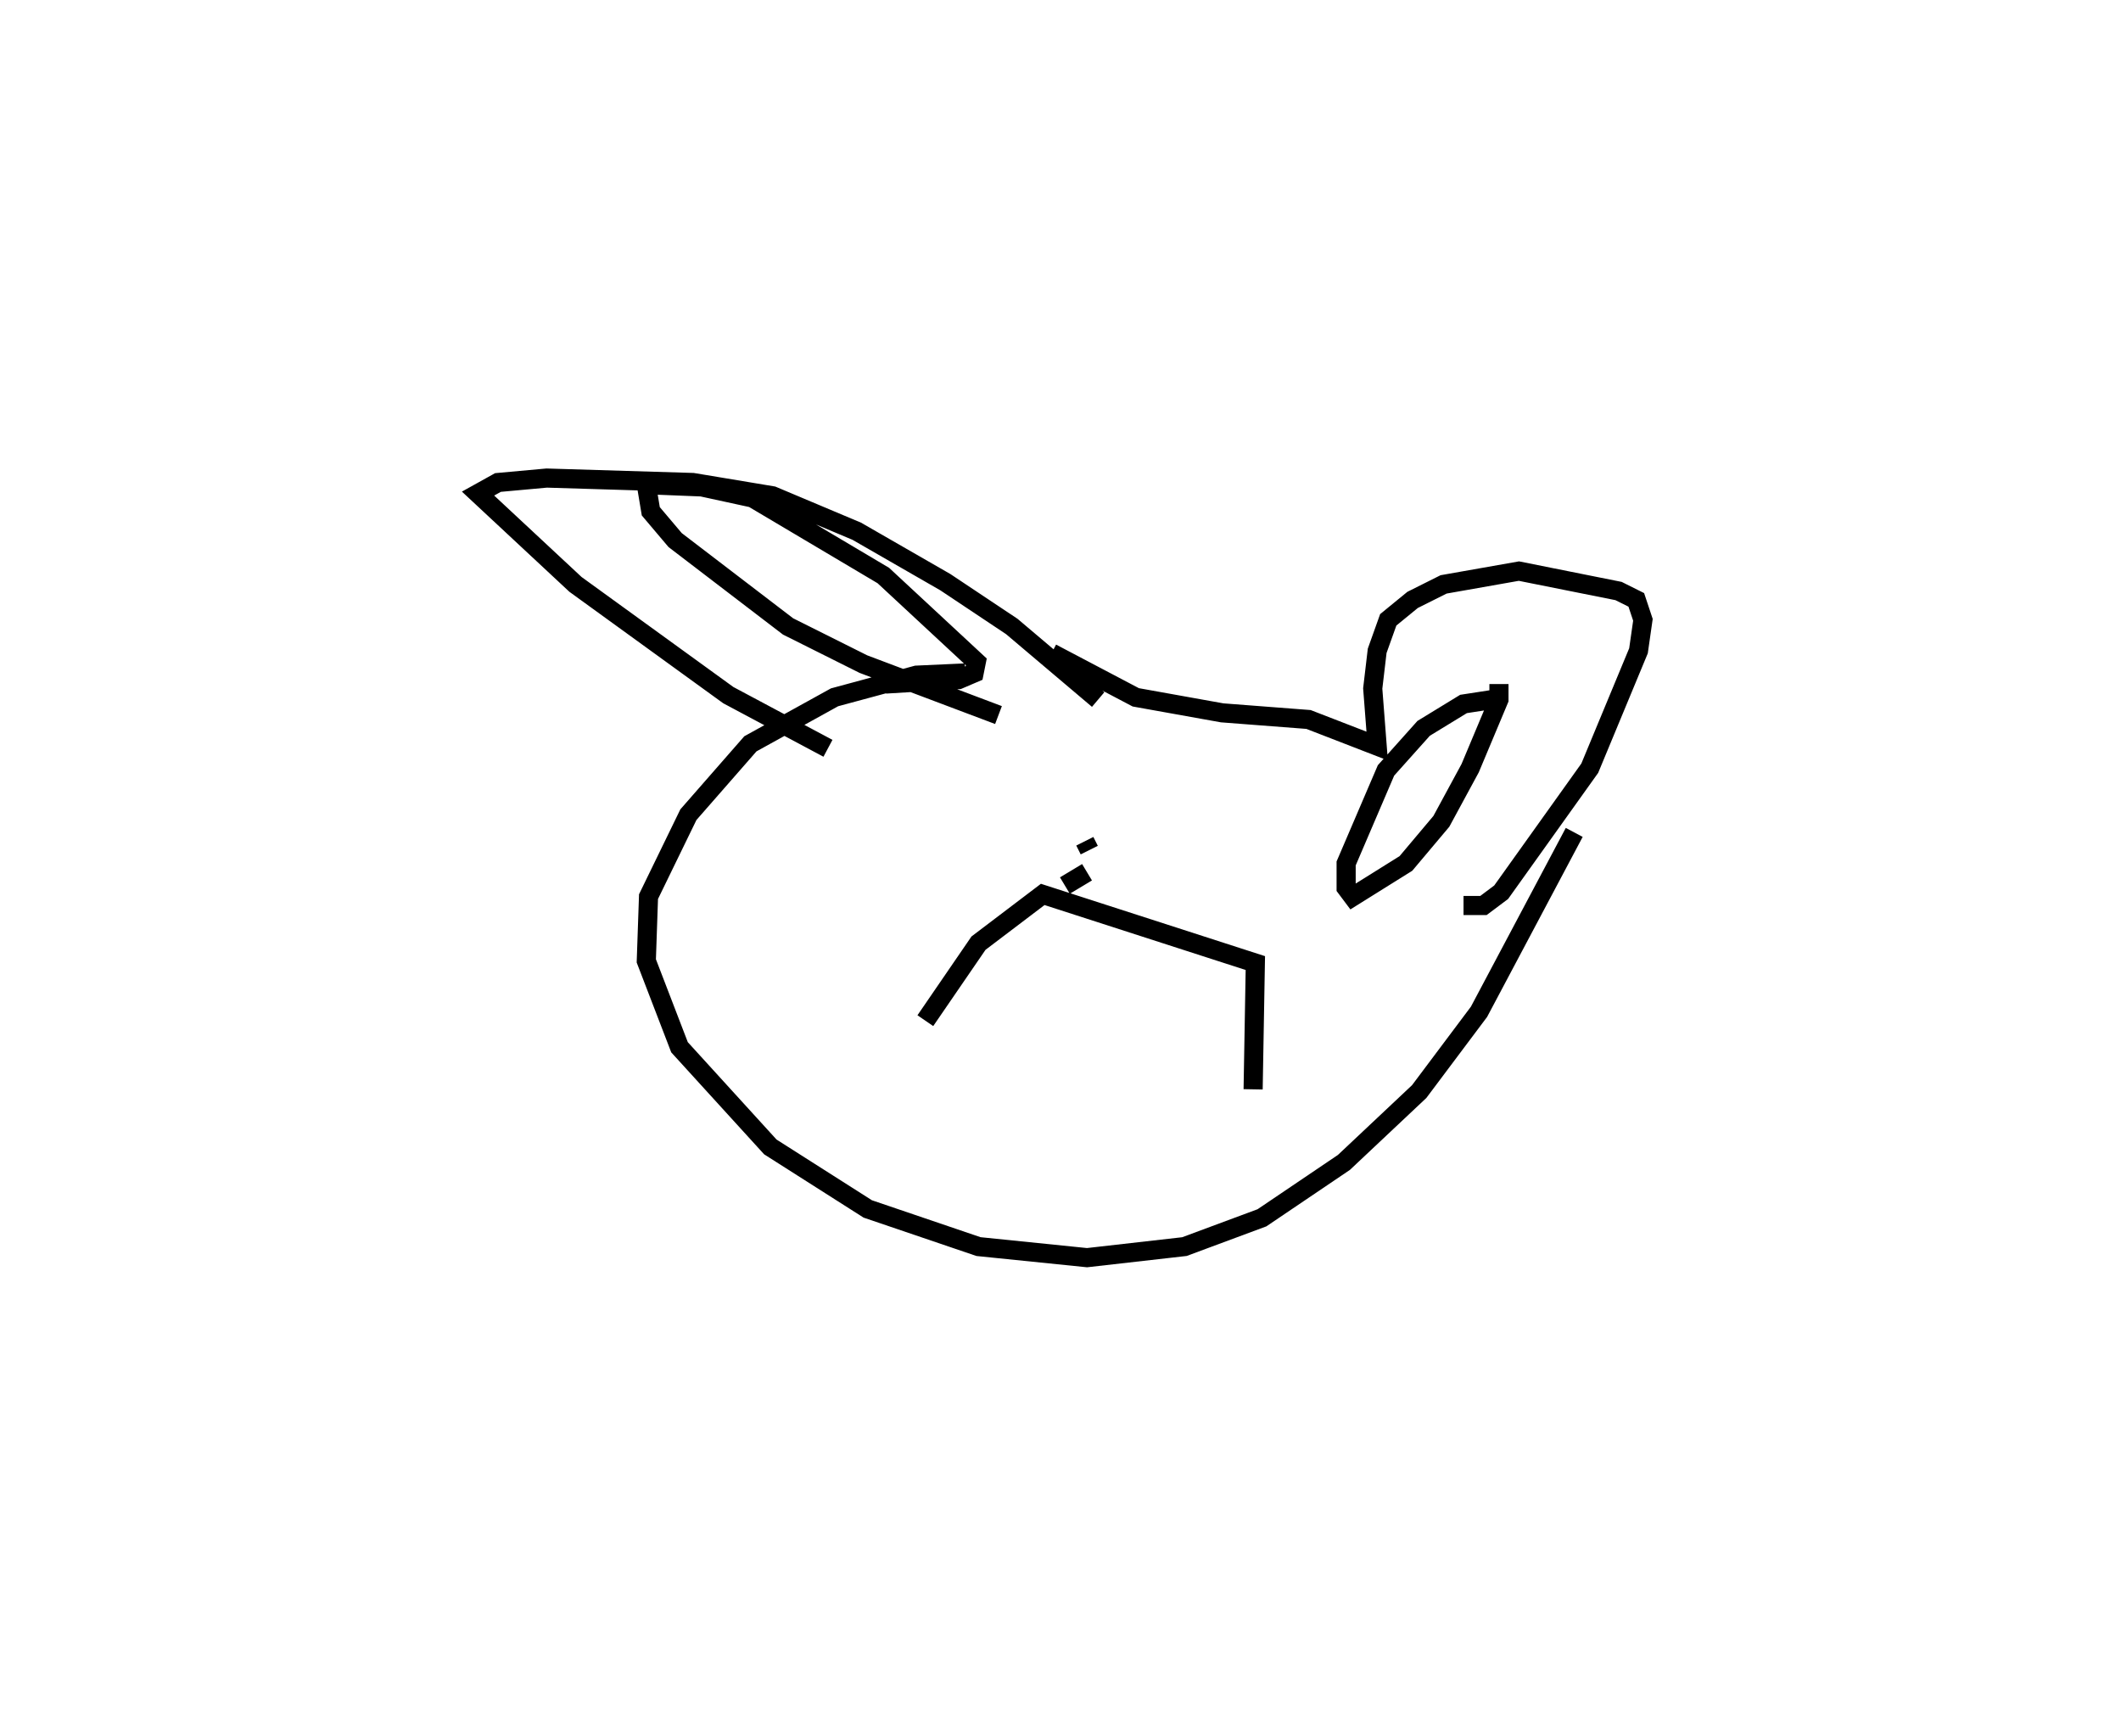 <?xml version="1.0" encoding="utf-8" ?>
<svg baseProfile="full" height="90.769" version="1.1" width="110.922" xmlns="http://www.w3.org/2000/svg" xmlns:ev="http://www.w3.org/2001/xml-events" xmlns:xlink="http://www.w3.org/1999/xlink"><defs /><rect fill="white" height="90.769" width="110.922" x="0" y="0" /><path d="M51.06, 42.141 m-7.76, -3.011 l-5.212, -2.78 -7.992, -5.791 l-5.096, -4.749 1.042, -0.579 l2.548, -0.232 7.644, 0.232 l4.17, 0.695 4.401, 1.853 l4.633, 2.664 3.475, 2.316 l4.517, 3.822 m-5.212, 0.811 l-7.065, -2.664 -3.938, -1.969 l-5.907, -4.517 -1.274, -1.506 l-0.232, -1.39 2.896, 0.116 l2.664, 0.579 6.833, 4.054 l4.864, 4.517 -0.116, 0.579 l-0.811, 0.347 -3.822, 0.232 m8.687, -1.621 l4.401, 2.316 4.517, 0.811 l4.517, 0.347 3.59, 1.39 l-0.232, -3.011 0.232, -1.969 l0.579, -1.621 1.274, -1.042 l1.621, -0.811 3.938, -0.695 l5.212, 1.042 0.927, 0.463 l0.347, 1.042 -0.232, 1.621 l-2.548, 6.138 -4.633, 6.486 l-0.927, 0.695 -1.042, 0.0 m1.506, -10.771 l-1.506, 0.232 -2.085, 1.274 l-1.969, 2.201 -2.085, 4.864 l0.0, 1.274 0.347, 0.463 l2.78, -1.737 1.853, -2.201 l1.506, -2.78 1.506, -3.59 l0.0, -0.811 m-27.913, -0.579 l-2.548, 0.116 -4.285, 1.158 l-4.401, 2.432 -3.243, 3.706 l-2.085, 4.285 -0.116, 3.359 l1.737, 4.517 4.749, 5.212 l5.096, 3.243 5.791, 1.969 l5.675, 0.579 5.096, -0.579 l4.054, -1.506 4.285, -2.896 l3.938, -3.706 3.127, -4.17 l4.98, -9.381 m-33.935, 9.845 l2.78, -4.054 3.359, -2.548 l11.119, 3.59 -0.116, 6.602 m-8.802, -12.972 l0.232, 0.463 m8.339, 1.274 l0.0, 0.0 m-9.613, 0.579 l1.158, -0.695 " fill="none" stroke="black" stroke-width="1" /></svg>